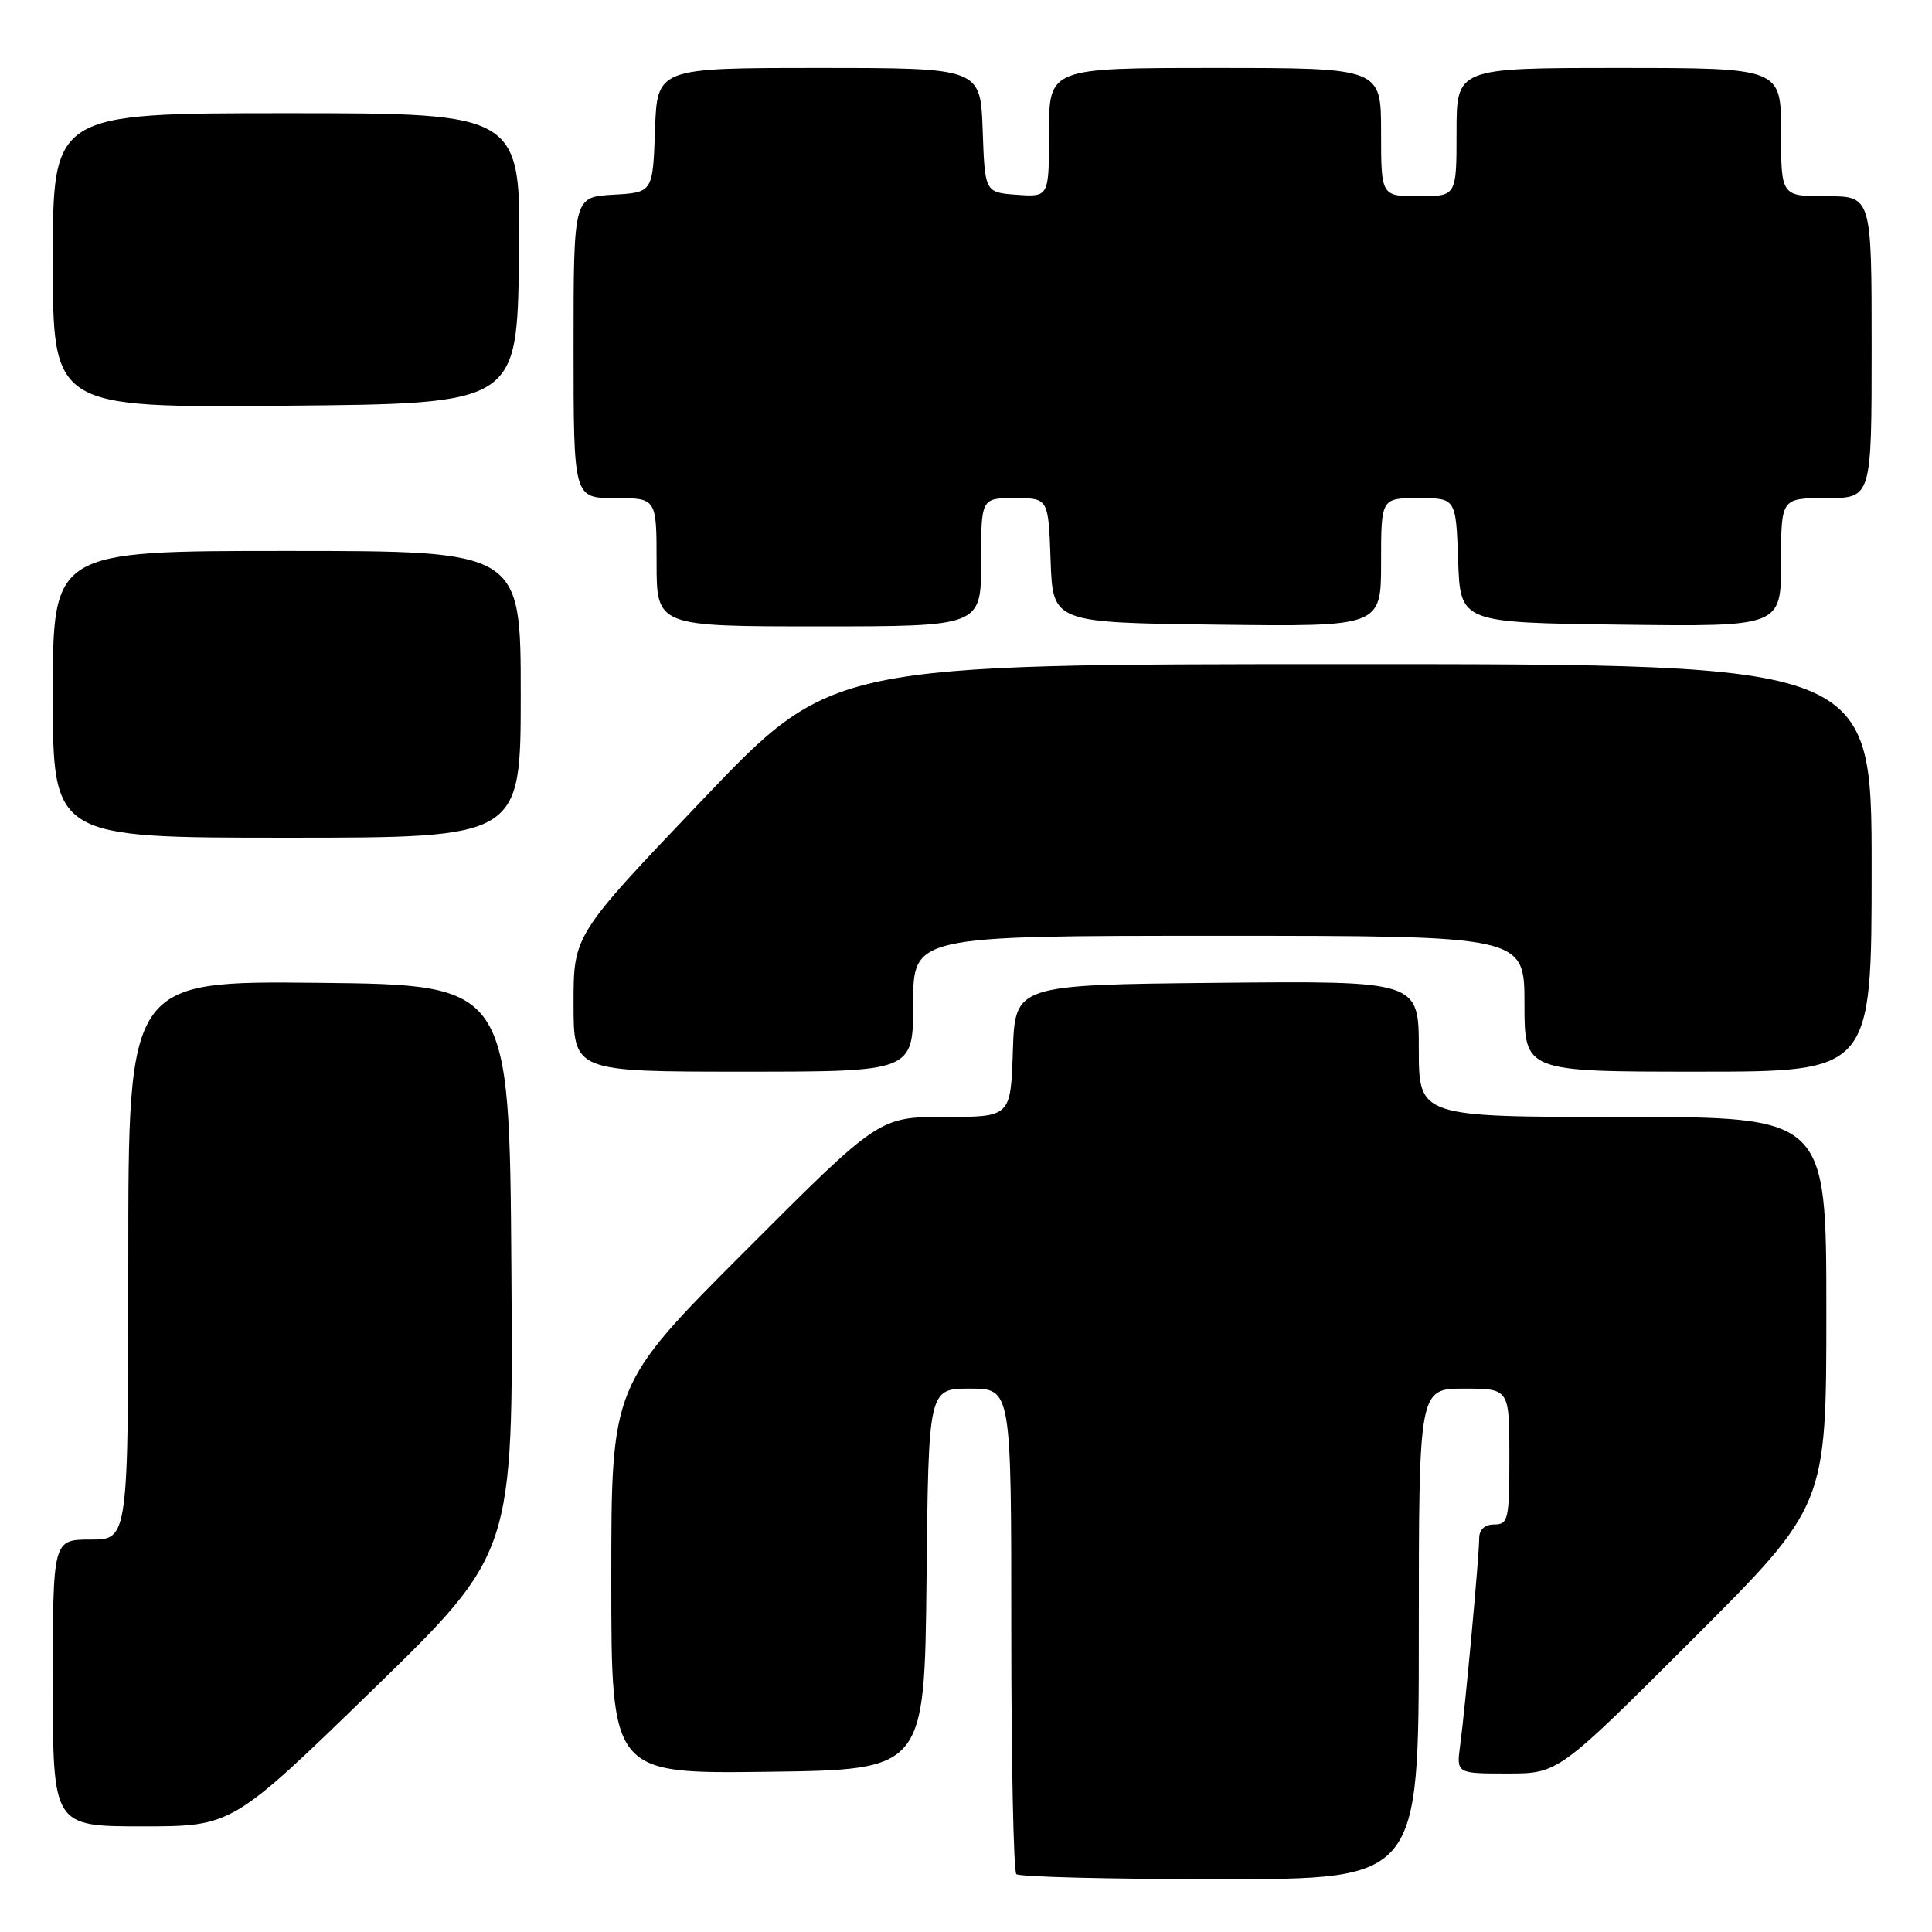 <?xml version="1.0" encoding="UTF-8" standalone="no"?>
<!DOCTYPE svg PUBLIC "-//W3C//DTD SVG 1.1//EN" "http://www.w3.org/Graphics/SVG/1.1/DTD/svg11.dtd" >
<svg xmlns="http://www.w3.org/2000/svg" xmlns:xlink="http://www.w3.org/1999/xlink" version="1.1" viewBox="0 0 256 256">
 <g >
 <path fill="currentColor"
d=" M 188.00 216.50 C 188.00 184.00 188.00 184.00 194.00 184.00 C 200.00 184.00 200.00 184.00 200.00 193.00 C 200.00 201.33 199.85 202.00 198.00 202.00 C 196.73 202.00 196.00 202.67 196.00 203.83 C 196.00 206.15 194.15 226.29 193.48 231.25 C 192.98 235.00 192.98 235.00 199.73 235.00 C 206.48 235.00 206.48 235.00 224.24 217.26 C 242.00 199.52 242.00 199.52 242.00 173.76 C 242.00 148.00 242.00 148.00 215.00 148.00 C 188.00 148.00 188.00 148.00 188.00 138.98 C 188.00 129.97 188.00 129.97 161.25 130.23 C 134.50 130.50 134.50 130.50 134.21 139.25 C 133.92 148.00 133.92 148.00 125.20 148.00 C 116.48 148.00 116.48 148.00 98.74 165.76 C 81.00 183.52 81.00 183.52 81.00 209.28 C 81.00 235.04 81.00 235.04 101.75 234.77 C 122.50 234.50 122.50 234.50 122.77 209.25 C 123.03 184.00 123.03 184.00 128.52 184.00 C 134.00 184.00 134.00 184.00 134.00 215.83 C 134.00 233.34 134.30 247.97 134.67 248.33 C 135.03 248.70 147.18 249.00 161.67 249.00 C 188.00 249.00 188.00 249.00 188.00 216.50 Z  M 49.40 223.89 C 68.02 205.78 68.02 205.78 67.76 168.14 C 67.50 130.50 67.50 130.50 42.25 130.23 C 17.00 129.97 17.00 129.97 17.00 166.98 C 17.00 204.00 17.00 204.00 12.00 204.00 C 7.00 204.00 7.00 204.00 7.00 223.00 C 7.00 242.00 7.00 242.00 18.88 242.00 C 30.77 242.00 30.77 242.00 49.40 223.89 Z  M 121.00 133.00 C 121.00 124.00 121.00 124.00 161.50 124.00 C 202.00 124.00 202.00 124.00 202.00 133.00 C 202.00 142.00 202.00 142.00 225.00 142.00 C 248.00 142.00 248.00 142.00 248.00 115.00 C 248.00 88.00 248.00 88.00 179.11 88.00 C 110.21 88.00 110.21 88.00 93.11 105.95 C 76.00 123.89 76.00 123.89 76.00 132.95 C 76.00 142.00 76.00 142.00 98.50 142.00 C 121.00 142.00 121.00 142.00 121.00 133.00 Z  M 69.00 92.00 C 69.00 73.00 69.00 73.00 38.00 73.00 C 7.00 73.00 7.00 73.00 7.00 92.00 C 7.00 111.00 7.00 111.00 38.00 111.00 C 69.00 111.00 69.00 111.00 69.00 92.00 Z  M 130.00 74.50 C 130.00 66.00 130.00 66.00 134.46 66.00 C 138.92 66.00 138.92 66.00 139.21 74.25 C 139.50 82.50 139.50 82.50 161.25 82.77 C 183.00 83.04 183.00 83.04 183.00 74.52 C 183.00 66.00 183.00 66.00 187.96 66.00 C 192.92 66.00 192.92 66.00 193.21 74.25 C 193.50 82.50 193.50 82.50 214.75 82.77 C 236.00 83.04 236.00 83.04 236.00 74.52 C 236.00 66.00 236.00 66.00 242.00 66.00 C 248.00 66.00 248.00 66.00 248.00 46.00 C 248.00 26.00 248.00 26.00 242.00 26.00 C 236.00 26.00 236.00 26.00 236.00 17.50 C 236.00 9.00 236.00 9.00 214.50 9.00 C 193.00 9.00 193.00 9.00 193.00 17.50 C 193.00 26.00 193.00 26.00 188.00 26.00 C 183.00 26.00 183.00 26.00 183.00 17.50 C 183.00 9.00 183.00 9.00 161.00 9.00 C 139.00 9.00 139.00 9.00 139.00 17.56 C 139.00 26.11 139.00 26.11 134.75 25.81 C 130.50 25.50 130.50 25.50 130.21 17.25 C 129.92 9.00 129.92 9.00 108.50 9.00 C 87.08 9.00 87.08 9.00 86.79 17.25 C 86.50 25.50 86.50 25.50 81.25 25.80 C 76.00 26.10 76.00 26.10 76.00 46.05 C 76.00 66.00 76.00 66.00 81.50 66.00 C 87.00 66.00 87.00 66.00 87.00 74.50 C 87.00 83.00 87.00 83.00 108.50 83.00 C 130.00 83.00 130.00 83.00 130.00 74.50 Z  M 68.77 34.25 C 69.04 15.00 69.04 15.00 38.02 15.00 C 7.00 15.00 7.00 15.00 7.00 34.51 C 7.00 54.03 7.00 54.03 37.75 53.76 C 68.50 53.50 68.50 53.50 68.77 34.25 Z "/>
</g>
</svg>